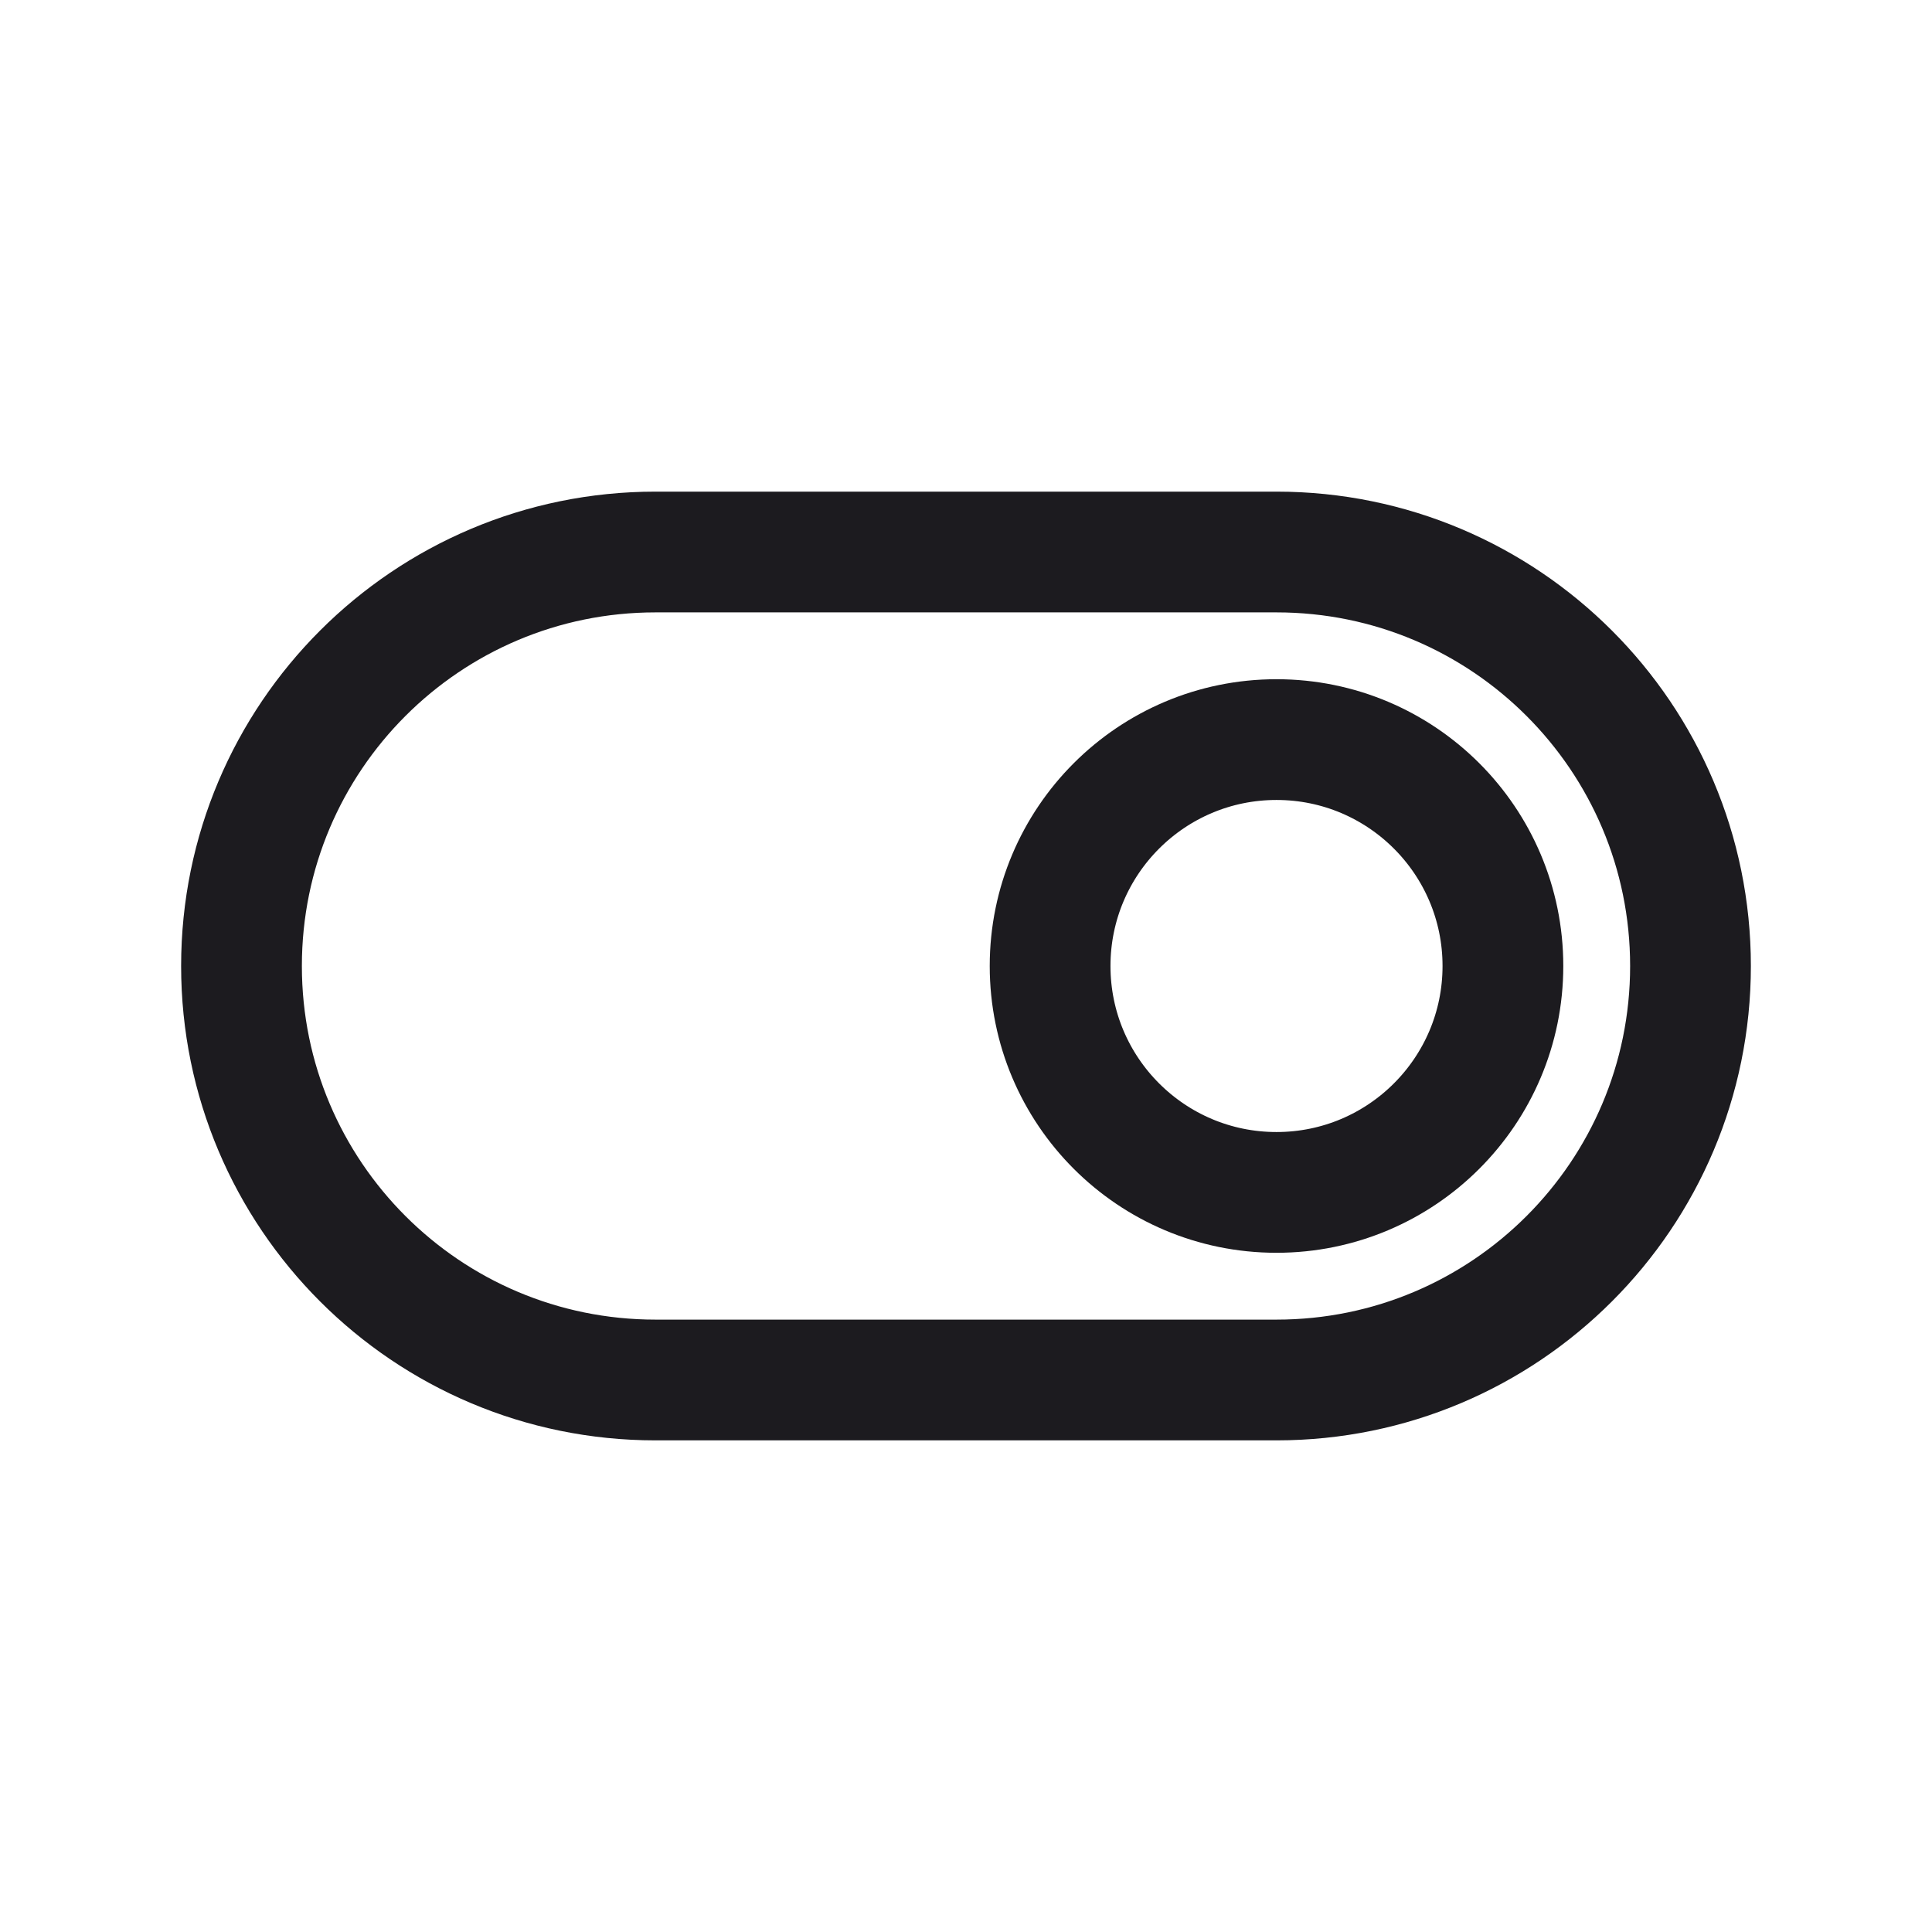 <svg width="32" height="32" viewBox="0 0 32 32" fill="none" xmlns="http://www.w3.org/2000/svg">
<path d="M21.143 19.75C23.214 19.75 24.893 18.071 24.893 16C24.893 13.929 23.214 12.25 21.143 12.25C19.072 12.25 17.393 13.929 17.393 16C17.393 18.071 19.072 19.75 21.143 19.75Z" stroke="#1C1B1F" stroke-width="2" stroke-linecap="round" stroke-linejoin="round"/>
<path d="M4 16C4 12.213 7.07 9.143 10.857 9.143H21.143C24.93 9.143 28 12.213 28 16V16C28 19.787 24.93 22.857 21.143 22.857H10.857C7.07 22.857 4 19.787 4 16V16Z" stroke="#1C1B1F" stroke-width="2" stroke-linejoin="round"/>
</svg>
